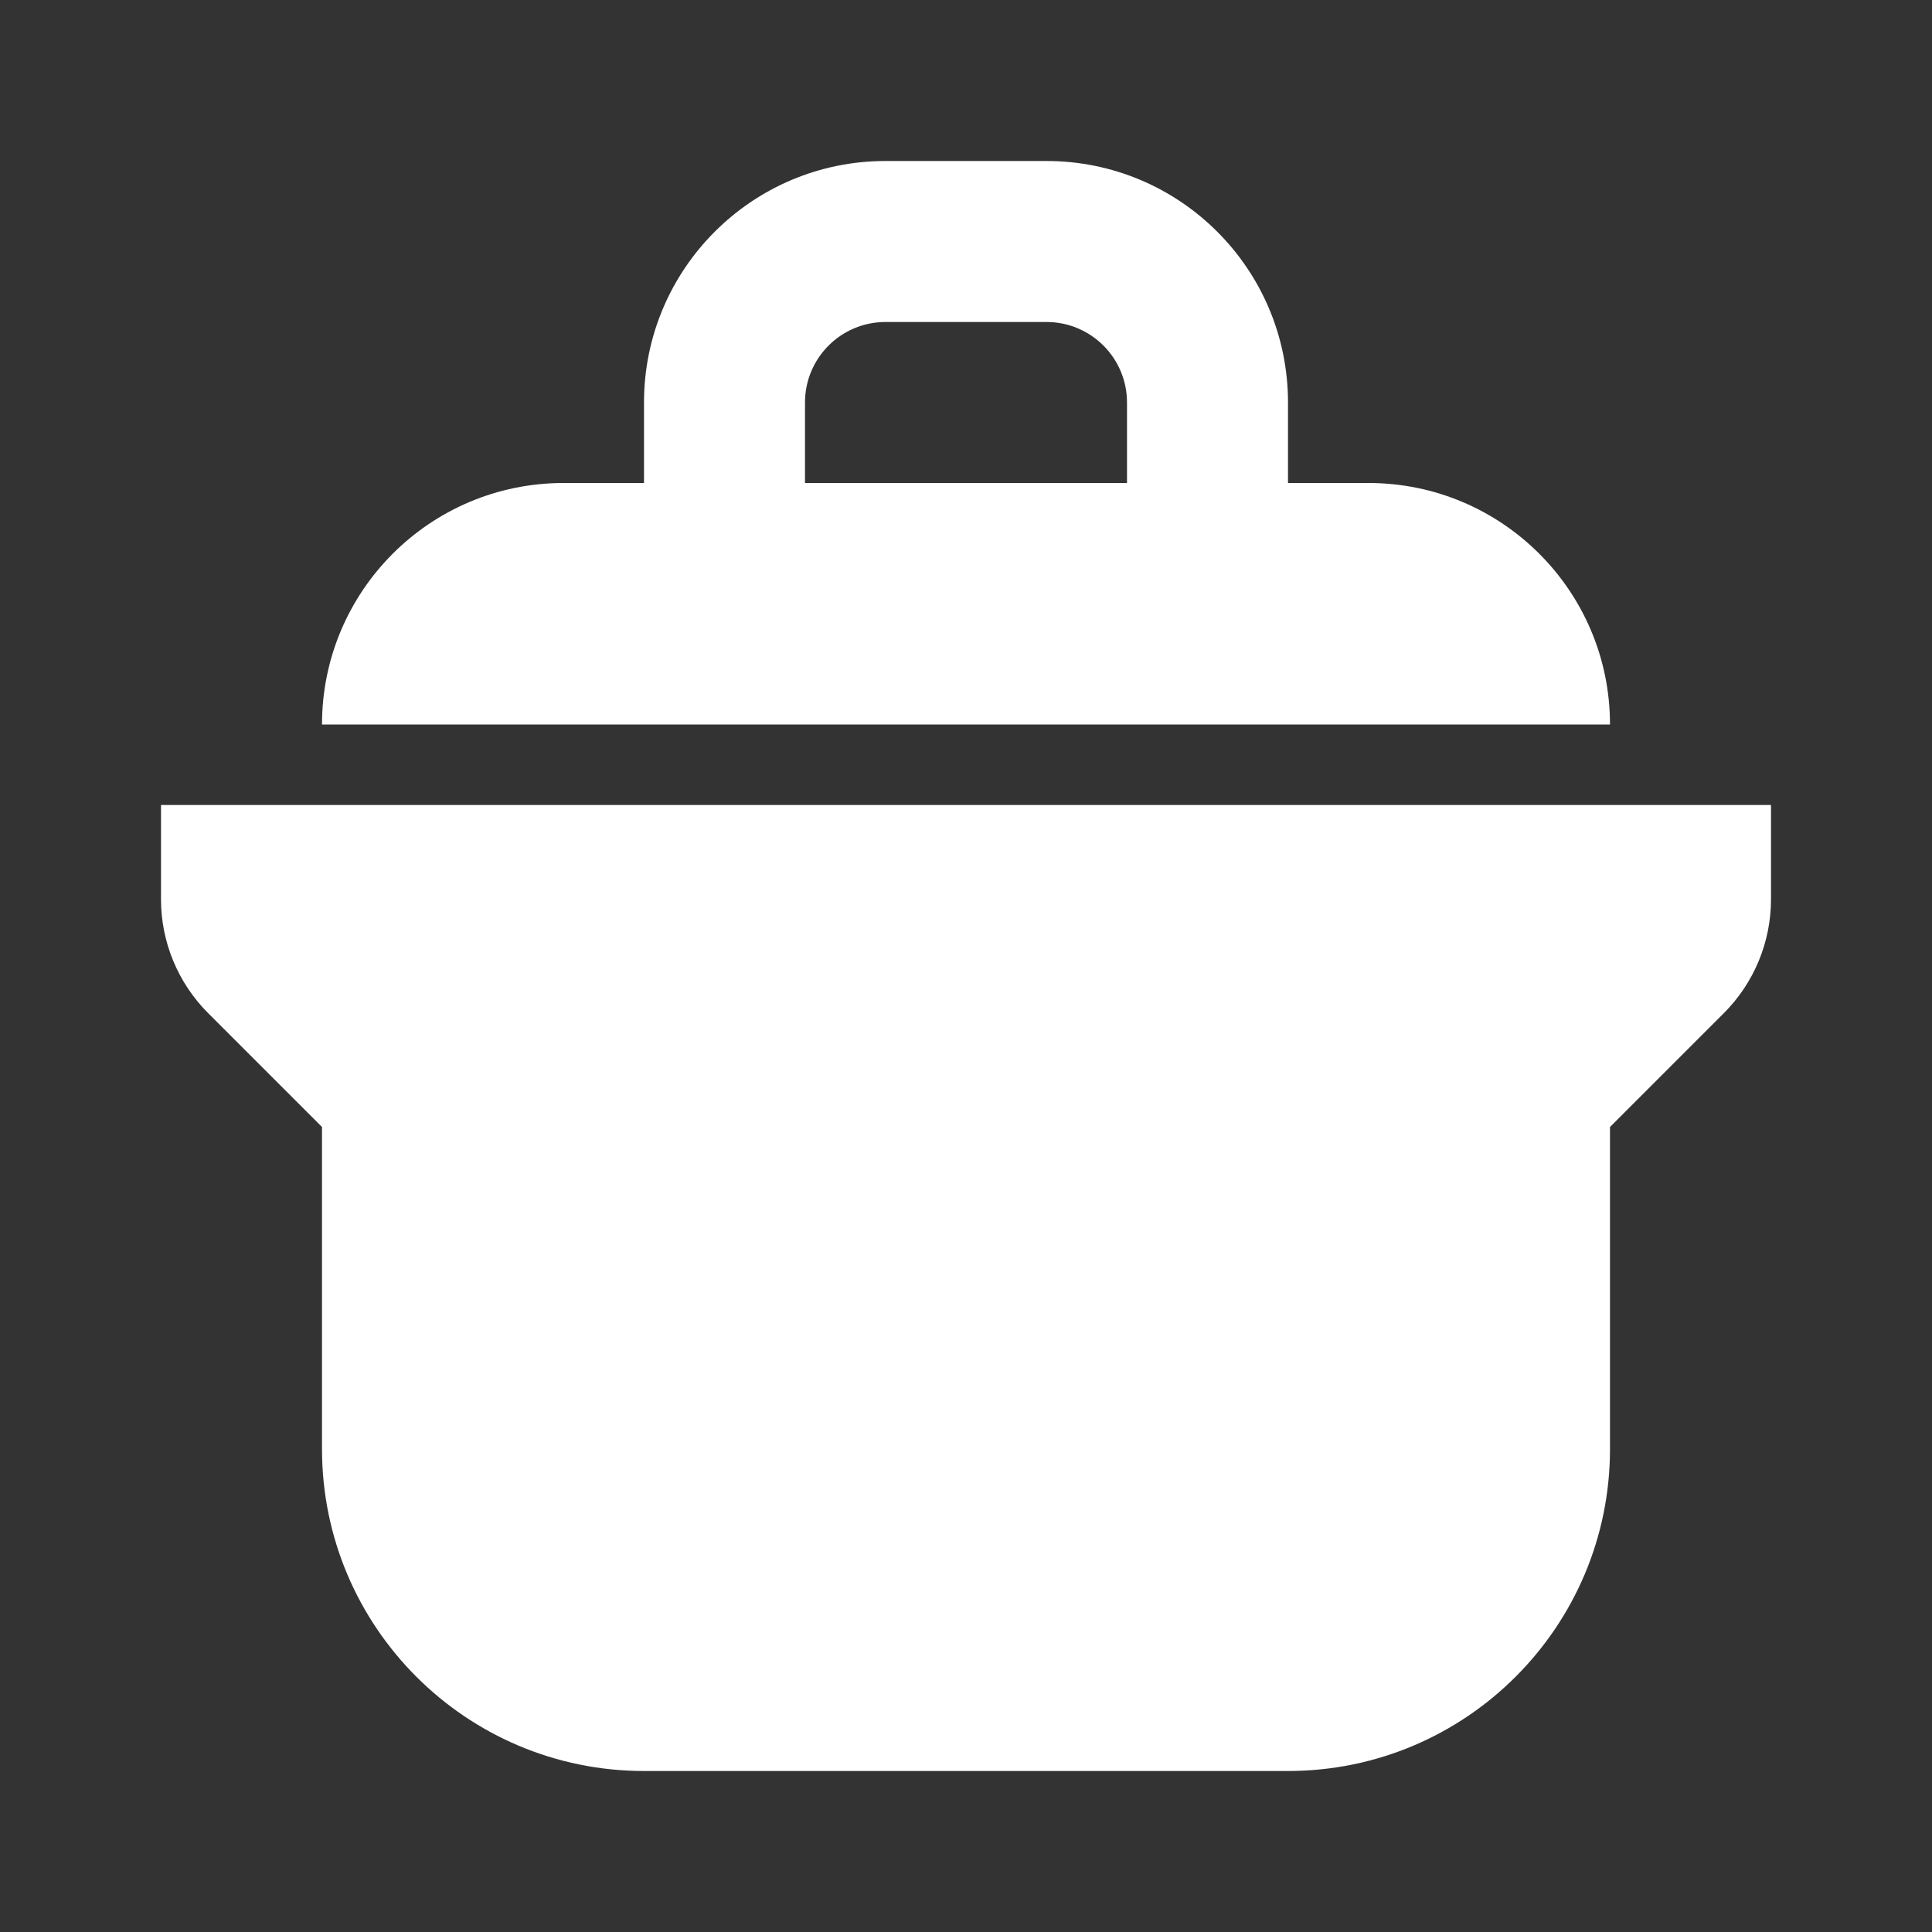 <svg width="48" height="48" viewBox="0 0 48 48" fill="none" xmlns="http://www.w3.org/2000/svg">
<rect x="0" y="0" width="48" height="48" fill="#333333" stroke="none"/>
<path fill-rule="evenodd" clip-rule="evenodd" d="M16 12H14C10.686 12 8 14.686 8 18H40C40 14.686 37.314 12 34 12H32V10C32 6.686 29.314 4 26 4H22C18.686 4 16 6.686 16 10V12ZM20 10C20 8.895 20.895 8 22 8H26C27.105 8 28 8.895 28 10V12H20V10Z" fill="white"/>
<path d="M4 20H44V22.343C44 23.404 43.579 24.421 42.828 25.172L40 28V36C40 40.418 36.418 44 32 44H16C11.582 44 8 40.418 8 36V28L5.172 25.172C4.421 24.421 4 23.404 4 22.343V20Z" fill="white"/>
</svg>
